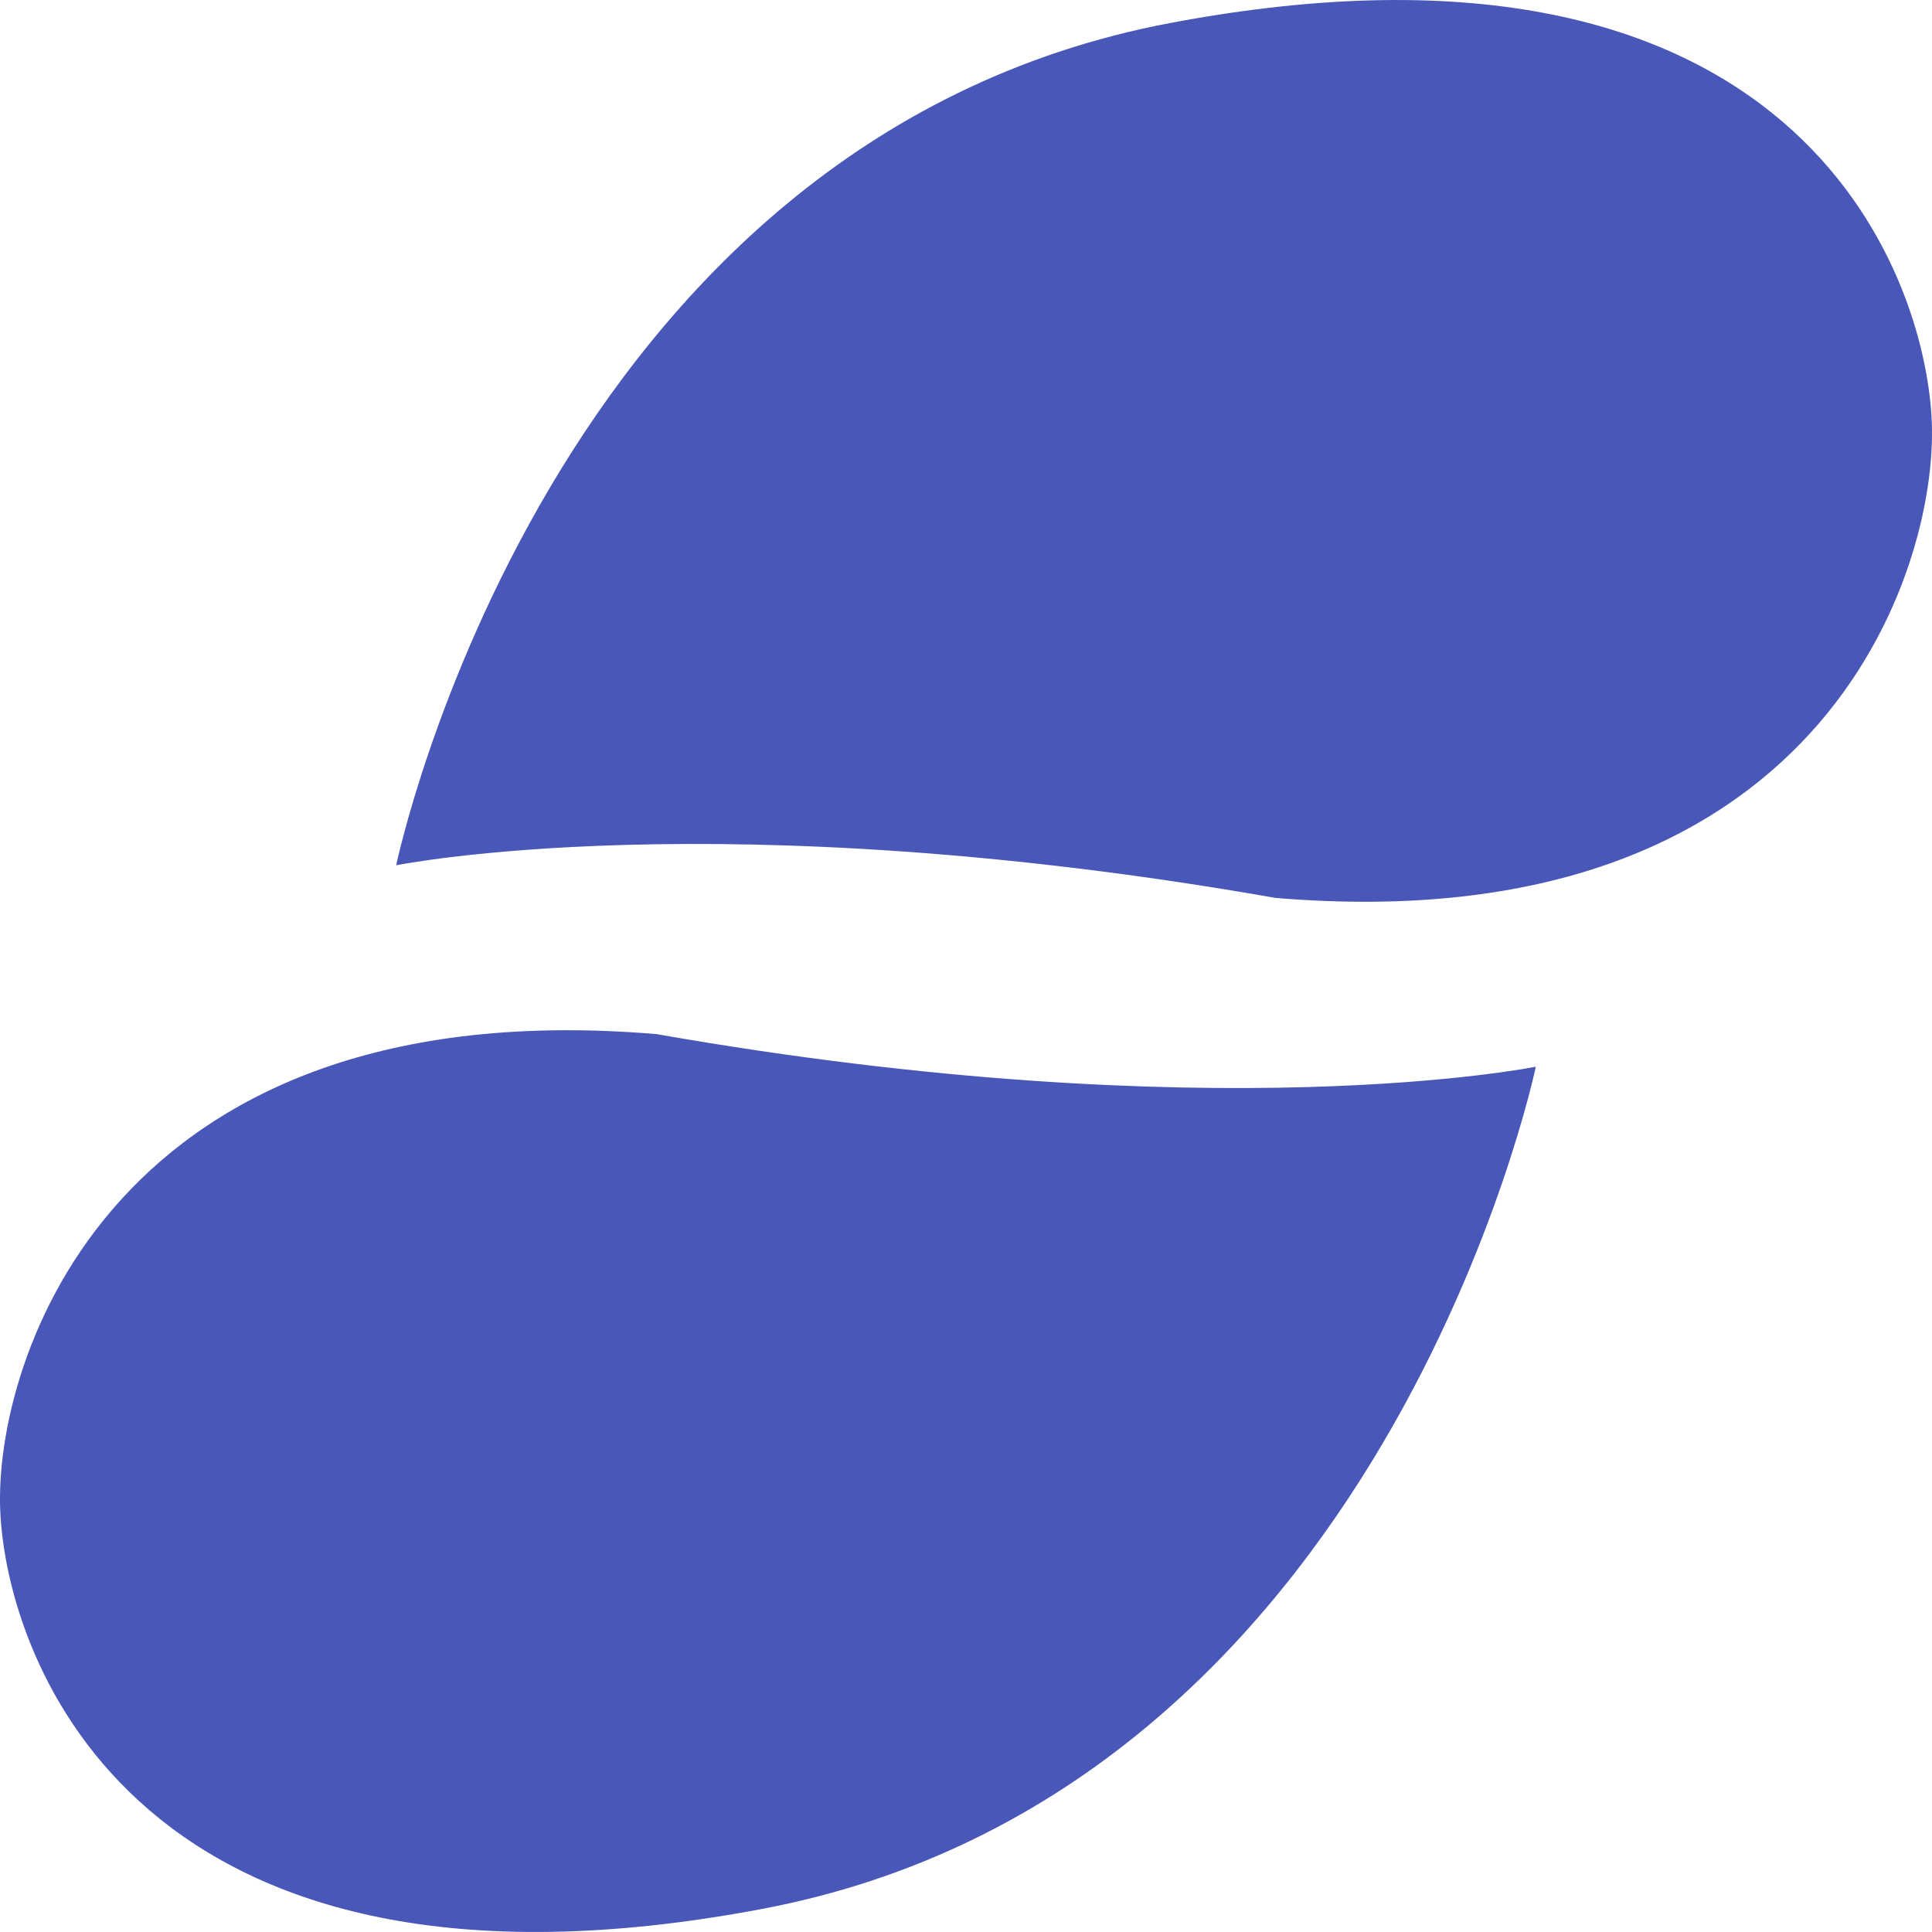<svg width="16" height="16" viewBox="0 0 16 16" fill="none" xmlns="http://www.w3.org/2000/svg">
<path fill-rule="evenodd" clip-rule="evenodd" d="M9.694 0.19C4.531 1.163 3.281 7.166 3.281 7.166C3.281 7.166 5.944 6.625 10.563 7.436C15.074 7.815 16.052 4.732 15.998 3.488C15.944 2.245 14.857 -0.784 9.694 0.19ZM6.306 15.81C11.469 14.837 12.719 8.834 12.719 8.834C12.719 8.834 10.056 9.375 5.437 8.564C0.926 8.185 -0.052 11.268 0.002 12.512C0.056 13.755 1.143 16.784 6.306 15.81Z" fill="#4957B8"/>
</svg>
